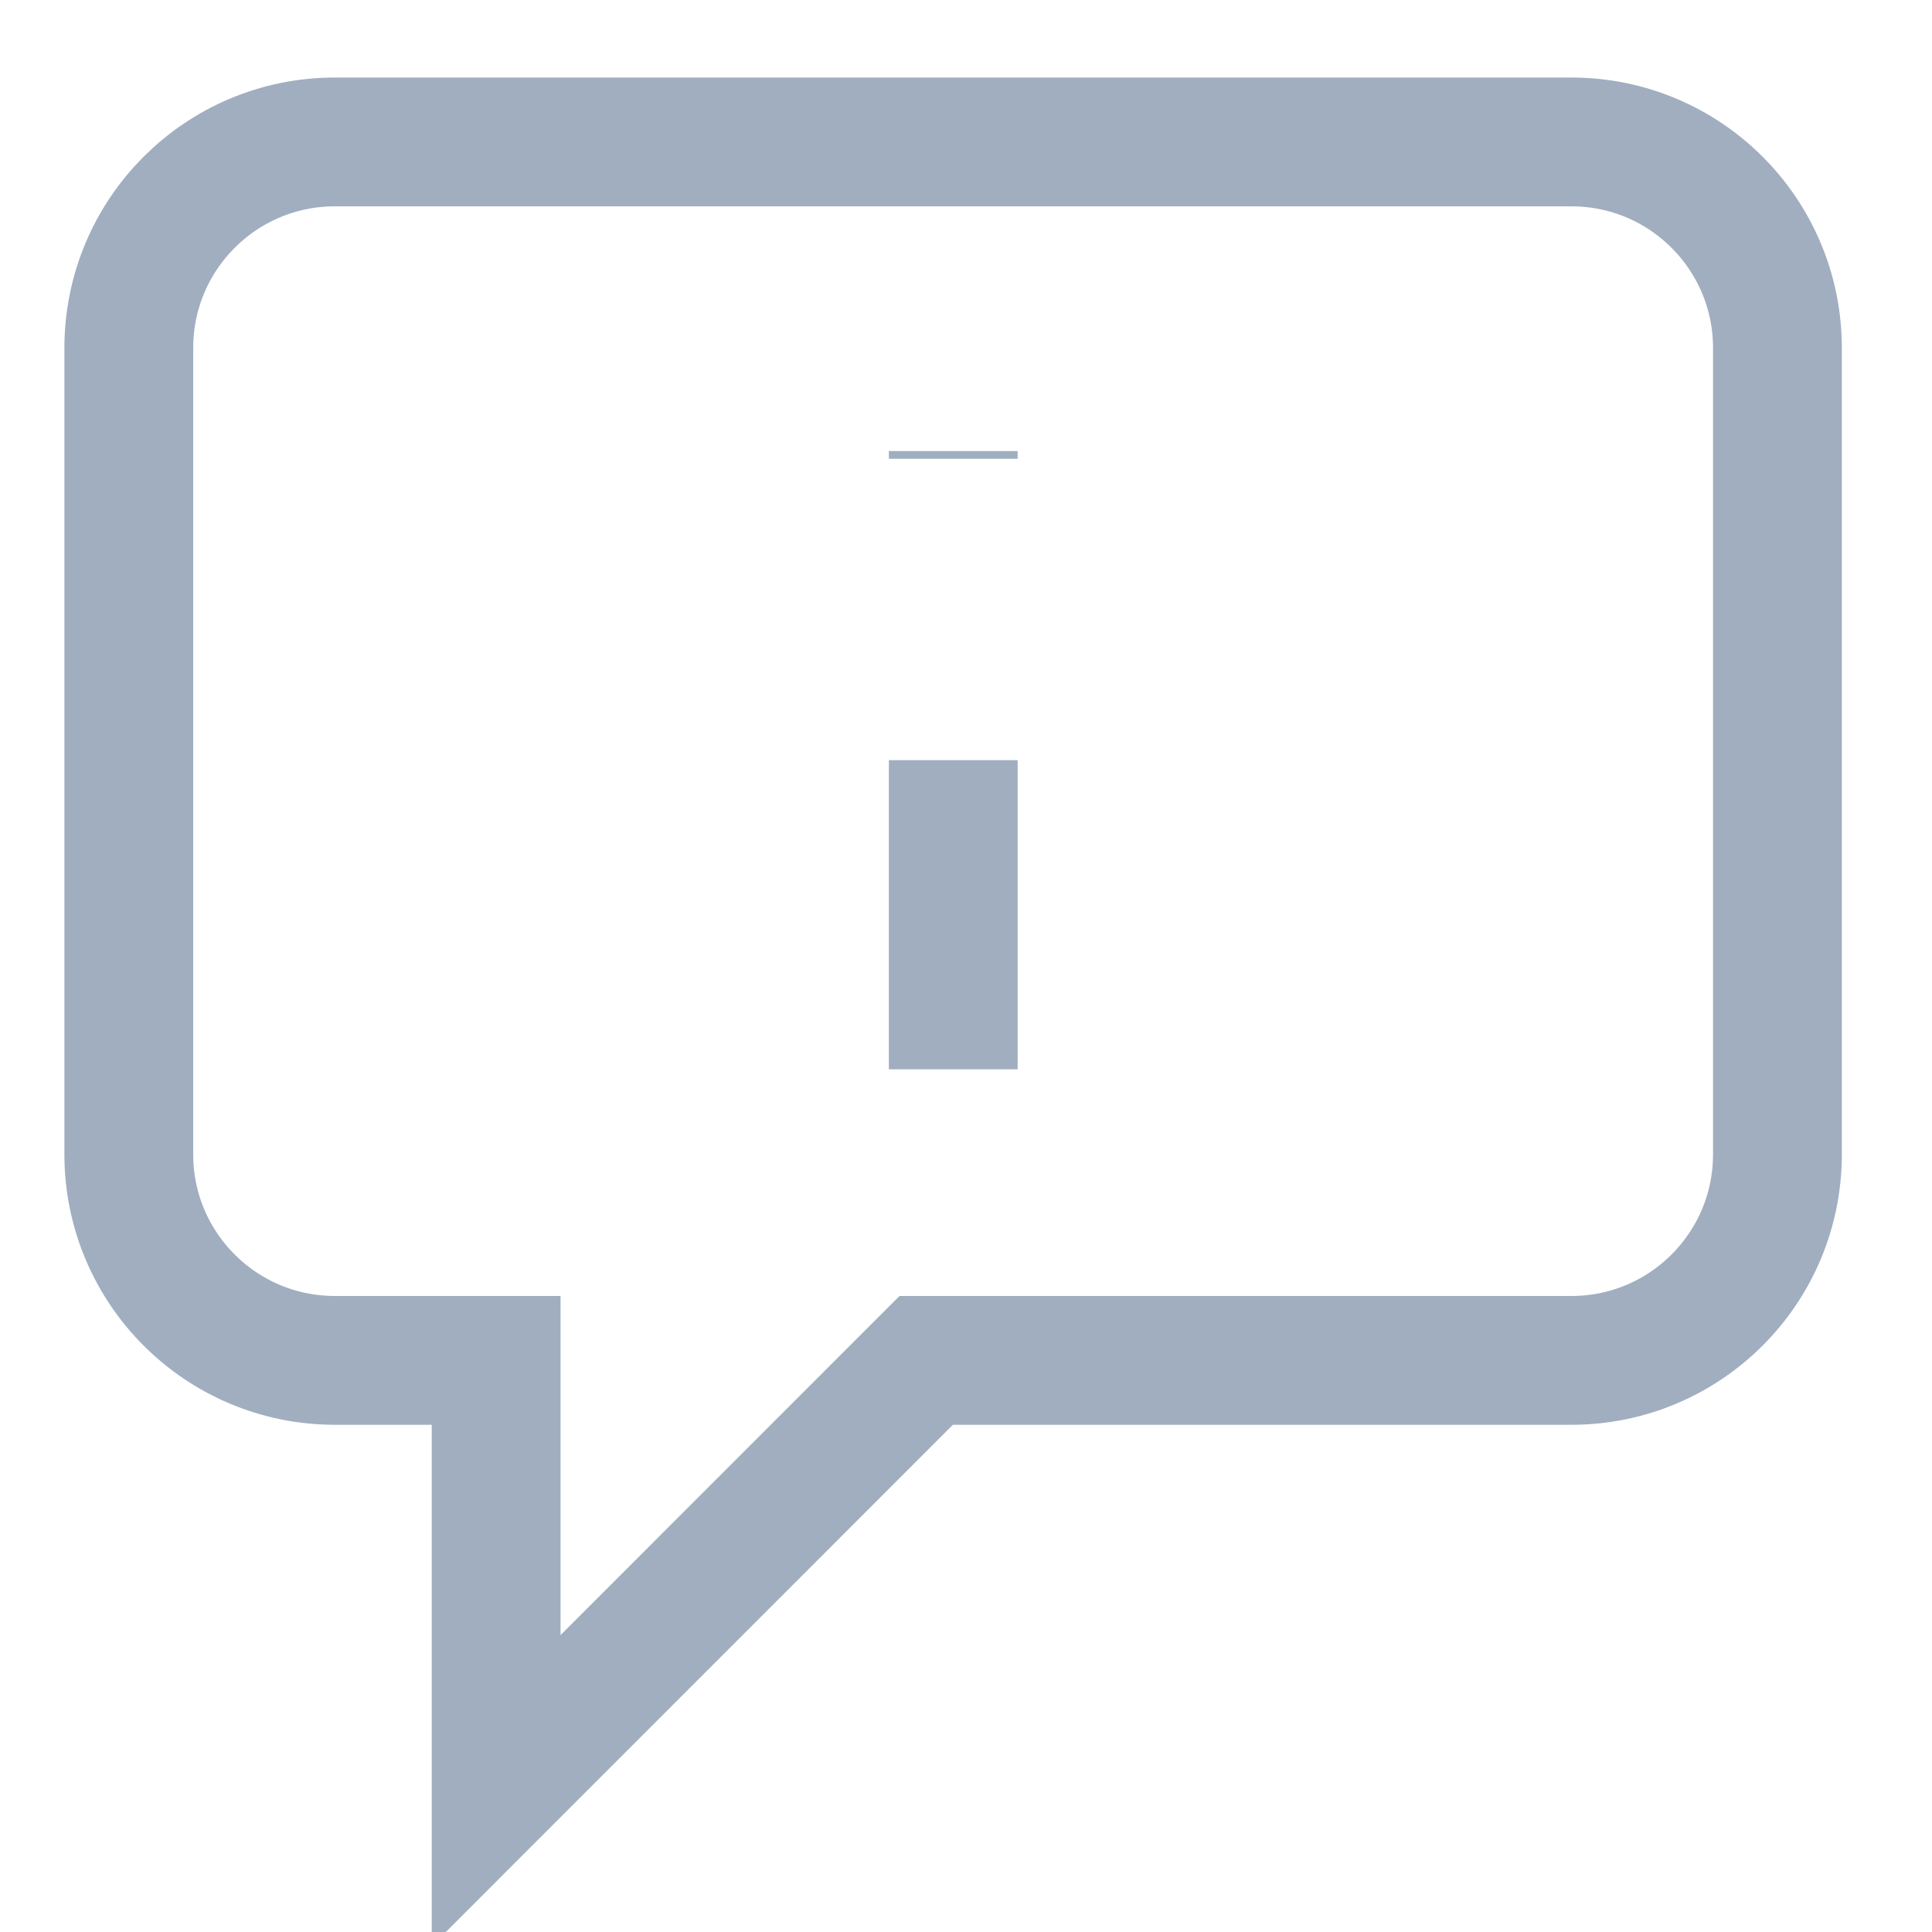 <svg width="15" height="15" viewBox="0 0 15 15" fill="none" xmlns="http://www.w3.org/2000/svg">
<path d="M7.401 8.302V5.902M7.401 3.502V3.562M7.191 10.562L3.852 13.902V10.562H2.6C1.716 10.562 1 9.846 1 8.962V2.702C1 1.818 1.716 1.102 2.6 1.102H12.2C13.084 1.102 13.8 1.818 13.8 2.702V8.962C13.8 9.846 13.084 10.562 12.2 10.562H7.191Z" stroke="#A0AEC0" strokeWidth="1.333" strokeLinecap="round" strokeLinejoin="round"/>
</svg>
